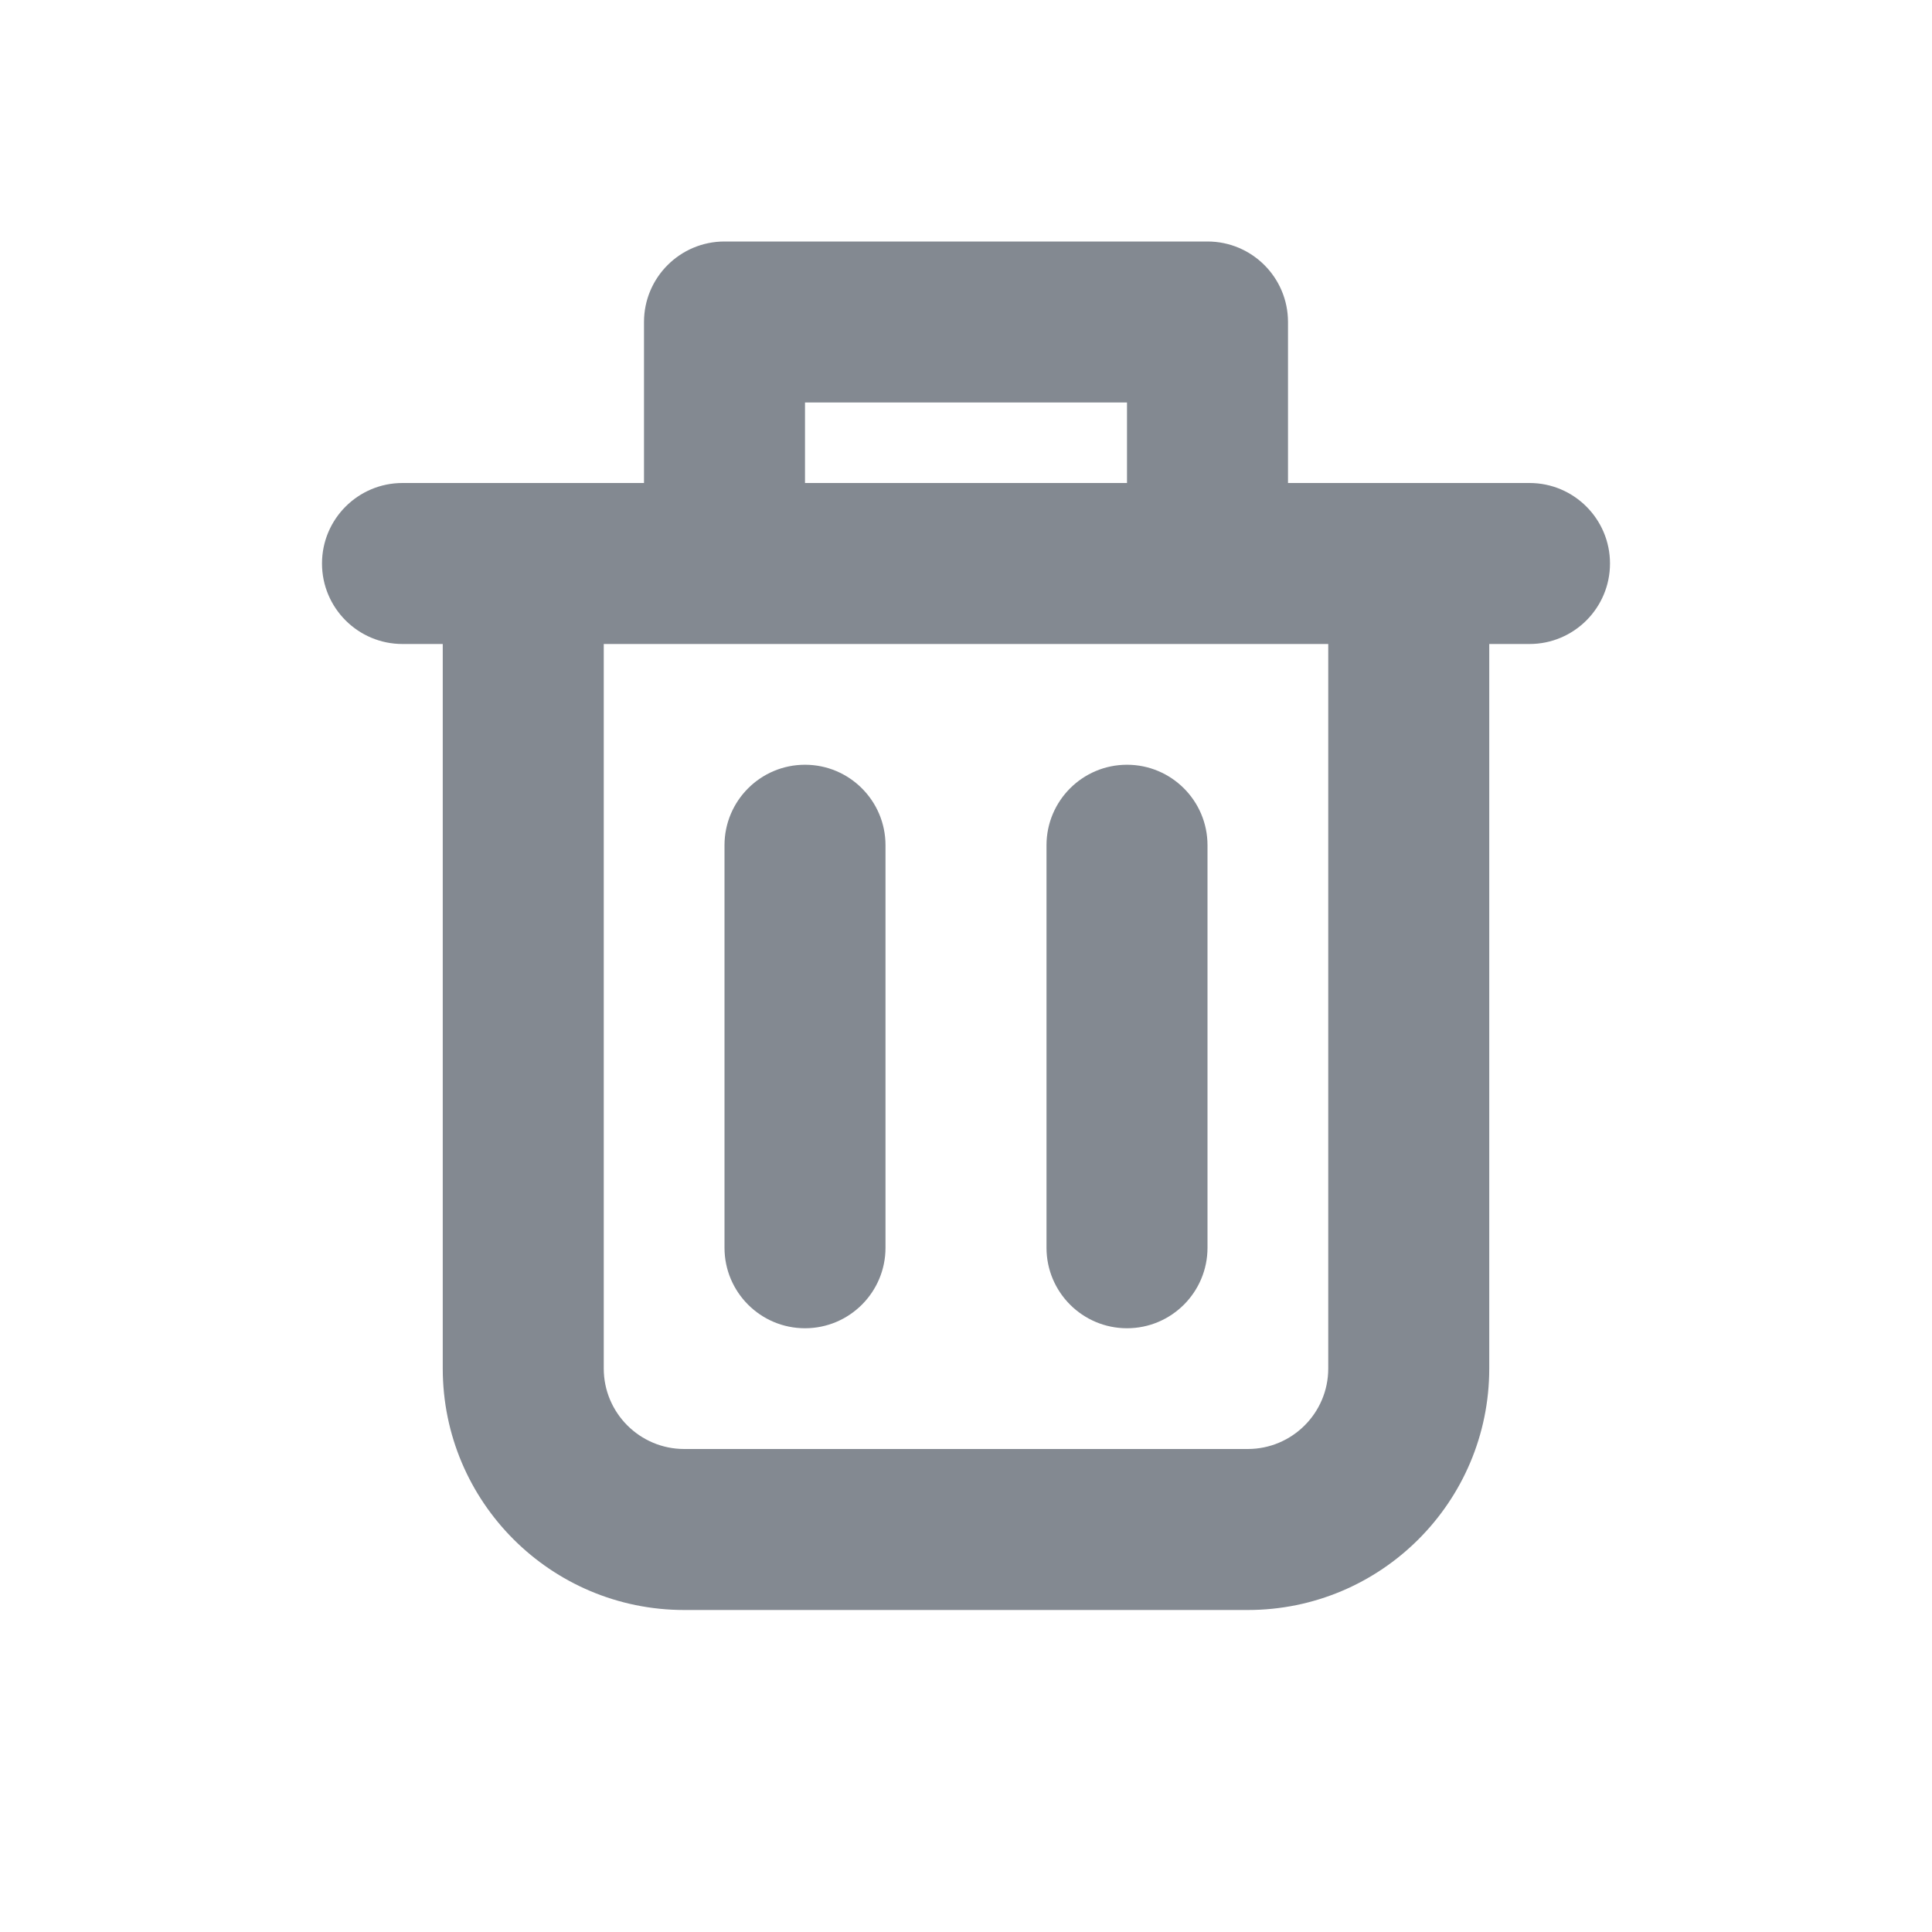 <svg width="24" height="24" viewBox="0 0 24 24" fill="none" xmlns="http://www.w3.org/2000/svg">
<path fill-rule="evenodd" clip-rule="evenodd" d="M8 4C8 3.448 8.448 3 9 3H15C15.552 3 16 3.448 16 4V6C16 6.552 15.552 7 15 7C14.448 7 14 6.552 14 6V5H10V6C10 6.552 9.552 7 9 7C8.448 7 8 6.552 8 6V4Z" fill="#838991"/>
<path fill-rule="evenodd" clip-rule="evenodd" d="M4 7C4 6.448 4.448 6 5 6H19C19.552 6 20 6.448 20 7C20 7.552 19.552 8 19 8H18.5V17C18.5 18.657 17.157 20 15.5 20H8.5C6.843 20 5.5 18.657 5.5 17V8H5C4.448 8 4 7.552 4 7ZM7.5 8V17C7.5 17.552 7.948 18 8.5 18H15.5C16.052 18 16.5 17.552 16.5 17V8H7.5ZM10 9.5C10.552 9.5 11 9.948 11 10.5V15.5C11 16.052 10.552 16.5 10 16.5C9.448 16.5 9 16.052 9 15.5V10.5C9 9.948 9.448 9.5 10 9.5Z" fill="#838991"/>
<path fill-rule="evenodd" clip-rule="evenodd" d="M14 9.5C14.552 9.5 15 9.948 15 10.5V15.5C15 16.052 14.552 16.5 14 16.5C13.448 16.5 13 16.052 13 15.5V10.5C13 9.948 13.448 9.5 14 9.5Z" fill="#838991"/>
</svg>
